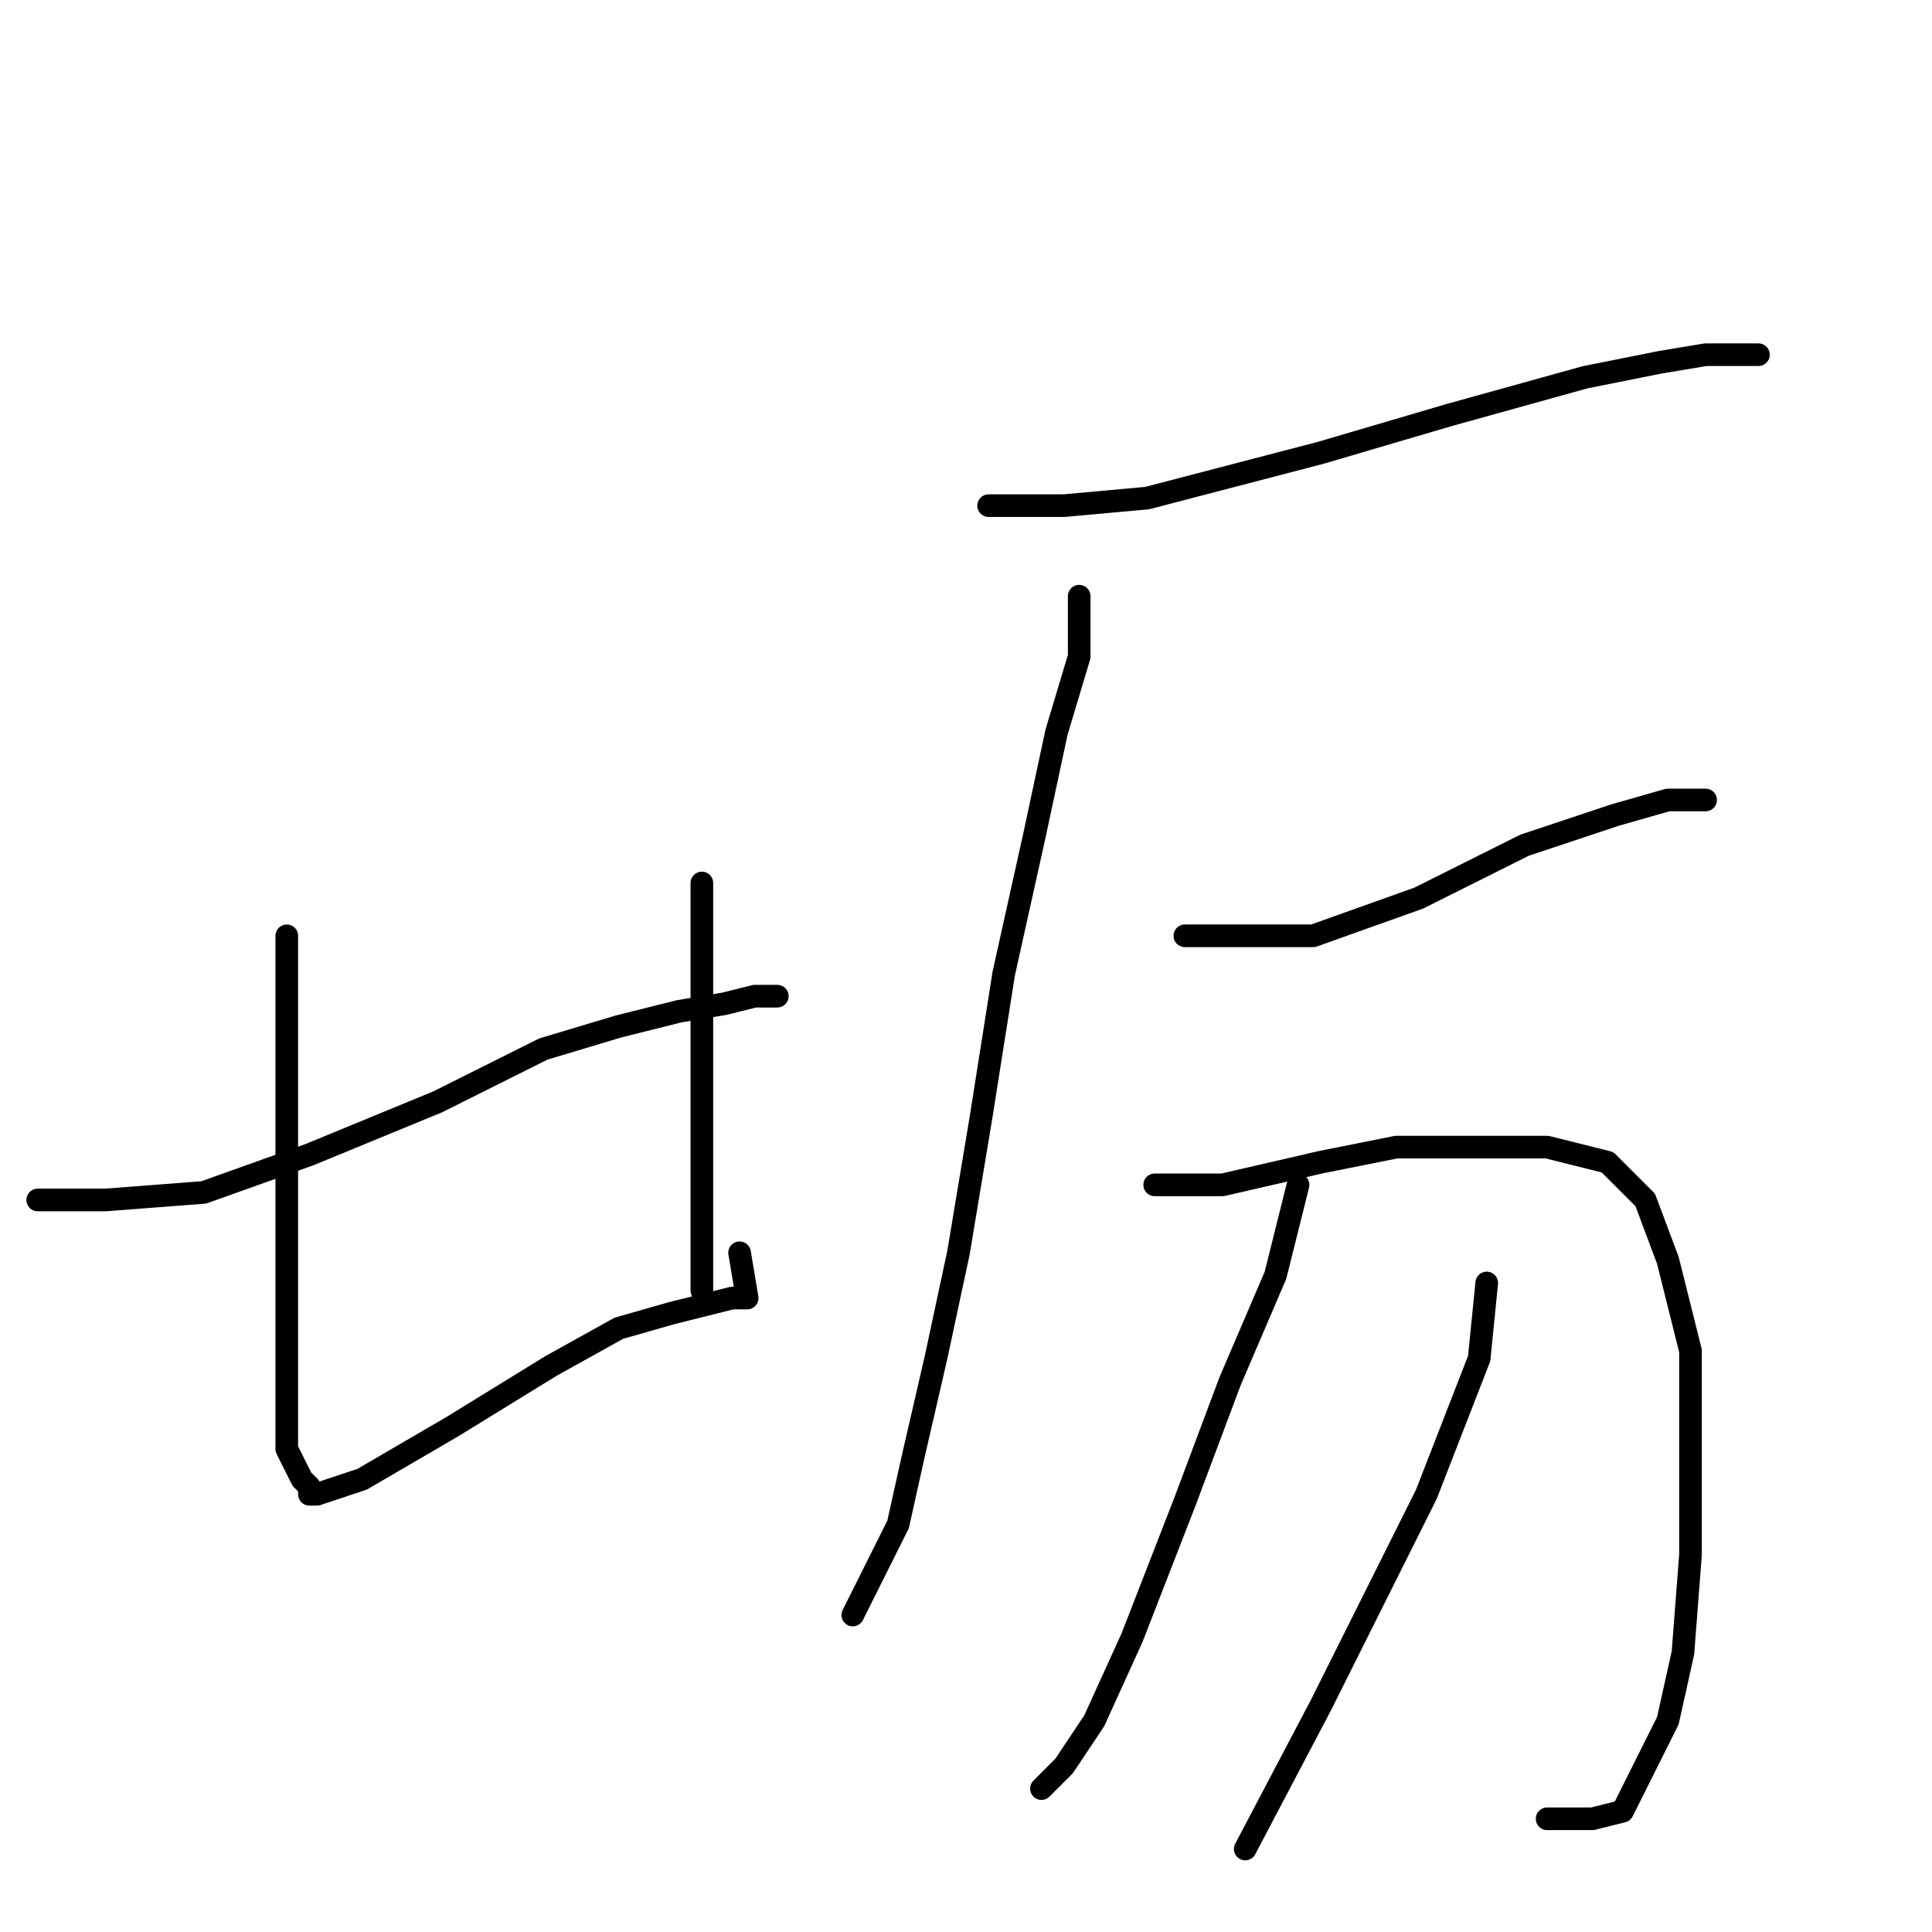 <?xml version="1.0" standalone="no"?>
    <svg width="256" height="256" xmlns="http://www.w3.org/2000/svg" version="1.1">
    <polyline stroke="black" stroke-width="3" stroke-linecap="round" fill="transparent" stroke-linejoin="round" points="38 124 38 135 38 148 38 164 38 177 38 186 38 192 40 196 41 197 41 198 42 198 48 196 60 189 73 181 82 176 89 174 93 173 97 172 98 172 99 172 98 166 98 166 " />
        <polyline stroke="black" stroke-width="3" stroke-linecap="round" fill="transparent" stroke-linejoin="round" points="93 117 93 124 93 133 93 145 93 154 93 162 93 167 93 170 93 171 93 171 " />
        <polyline stroke="black" stroke-width="3" stroke-linecap="round" fill="transparent" stroke-linejoin="round" points="5 159 14 159 27 158 41 153 58 146 72 139 82 136 90 134 96 133 100 132 102 132 103 132 103 132 " />
        <polyline stroke="black" stroke-width="3" stroke-linecap="round" fill="transparent" stroke-linejoin="round" points="131 67 141 67 152 66 175 60 192 55 210 50 220 48 226 47 230 47 232 47 233 47 233 47 " />
        <polyline stroke="black" stroke-width="3" stroke-linecap="round" fill="transparent" stroke-linejoin="round" points="143 79 143 87 140 97 137 111 133 129 130 148 127 166 124 180 121 193 119 202 115 210 113 214 113 214 " />
        <polyline stroke="black" stroke-width="3" stroke-linecap="round" fill="transparent" stroke-linejoin="round" points="157 124 164 124 174 124 188 119 202 112 214 108 221 106 226 106 226 106 " />
        <polyline stroke="black" stroke-width="3" stroke-linecap="round" fill="transparent" stroke-linejoin="round" points="153 157 162 157 175 154 185 152 196 152 205 152 213 154 218 159 221 167 224 179 224 192 224 206 223 219 221 228 218 234 215 240 211 241 205 241 205 241 " />
        <polyline stroke="black" stroke-width="3" stroke-linecap="round" fill="transparent" stroke-linejoin="round" points="172 157 169 169 163 183 157 199 150 217 145 228 141 234 138 237 138 237 " />
        <polyline stroke="black" stroke-width="3" stroke-linecap="round" fill="transparent" stroke-linejoin="round" points="197 170 196 180 189 198 175 226 165 245 165 245 " />
        </svg>